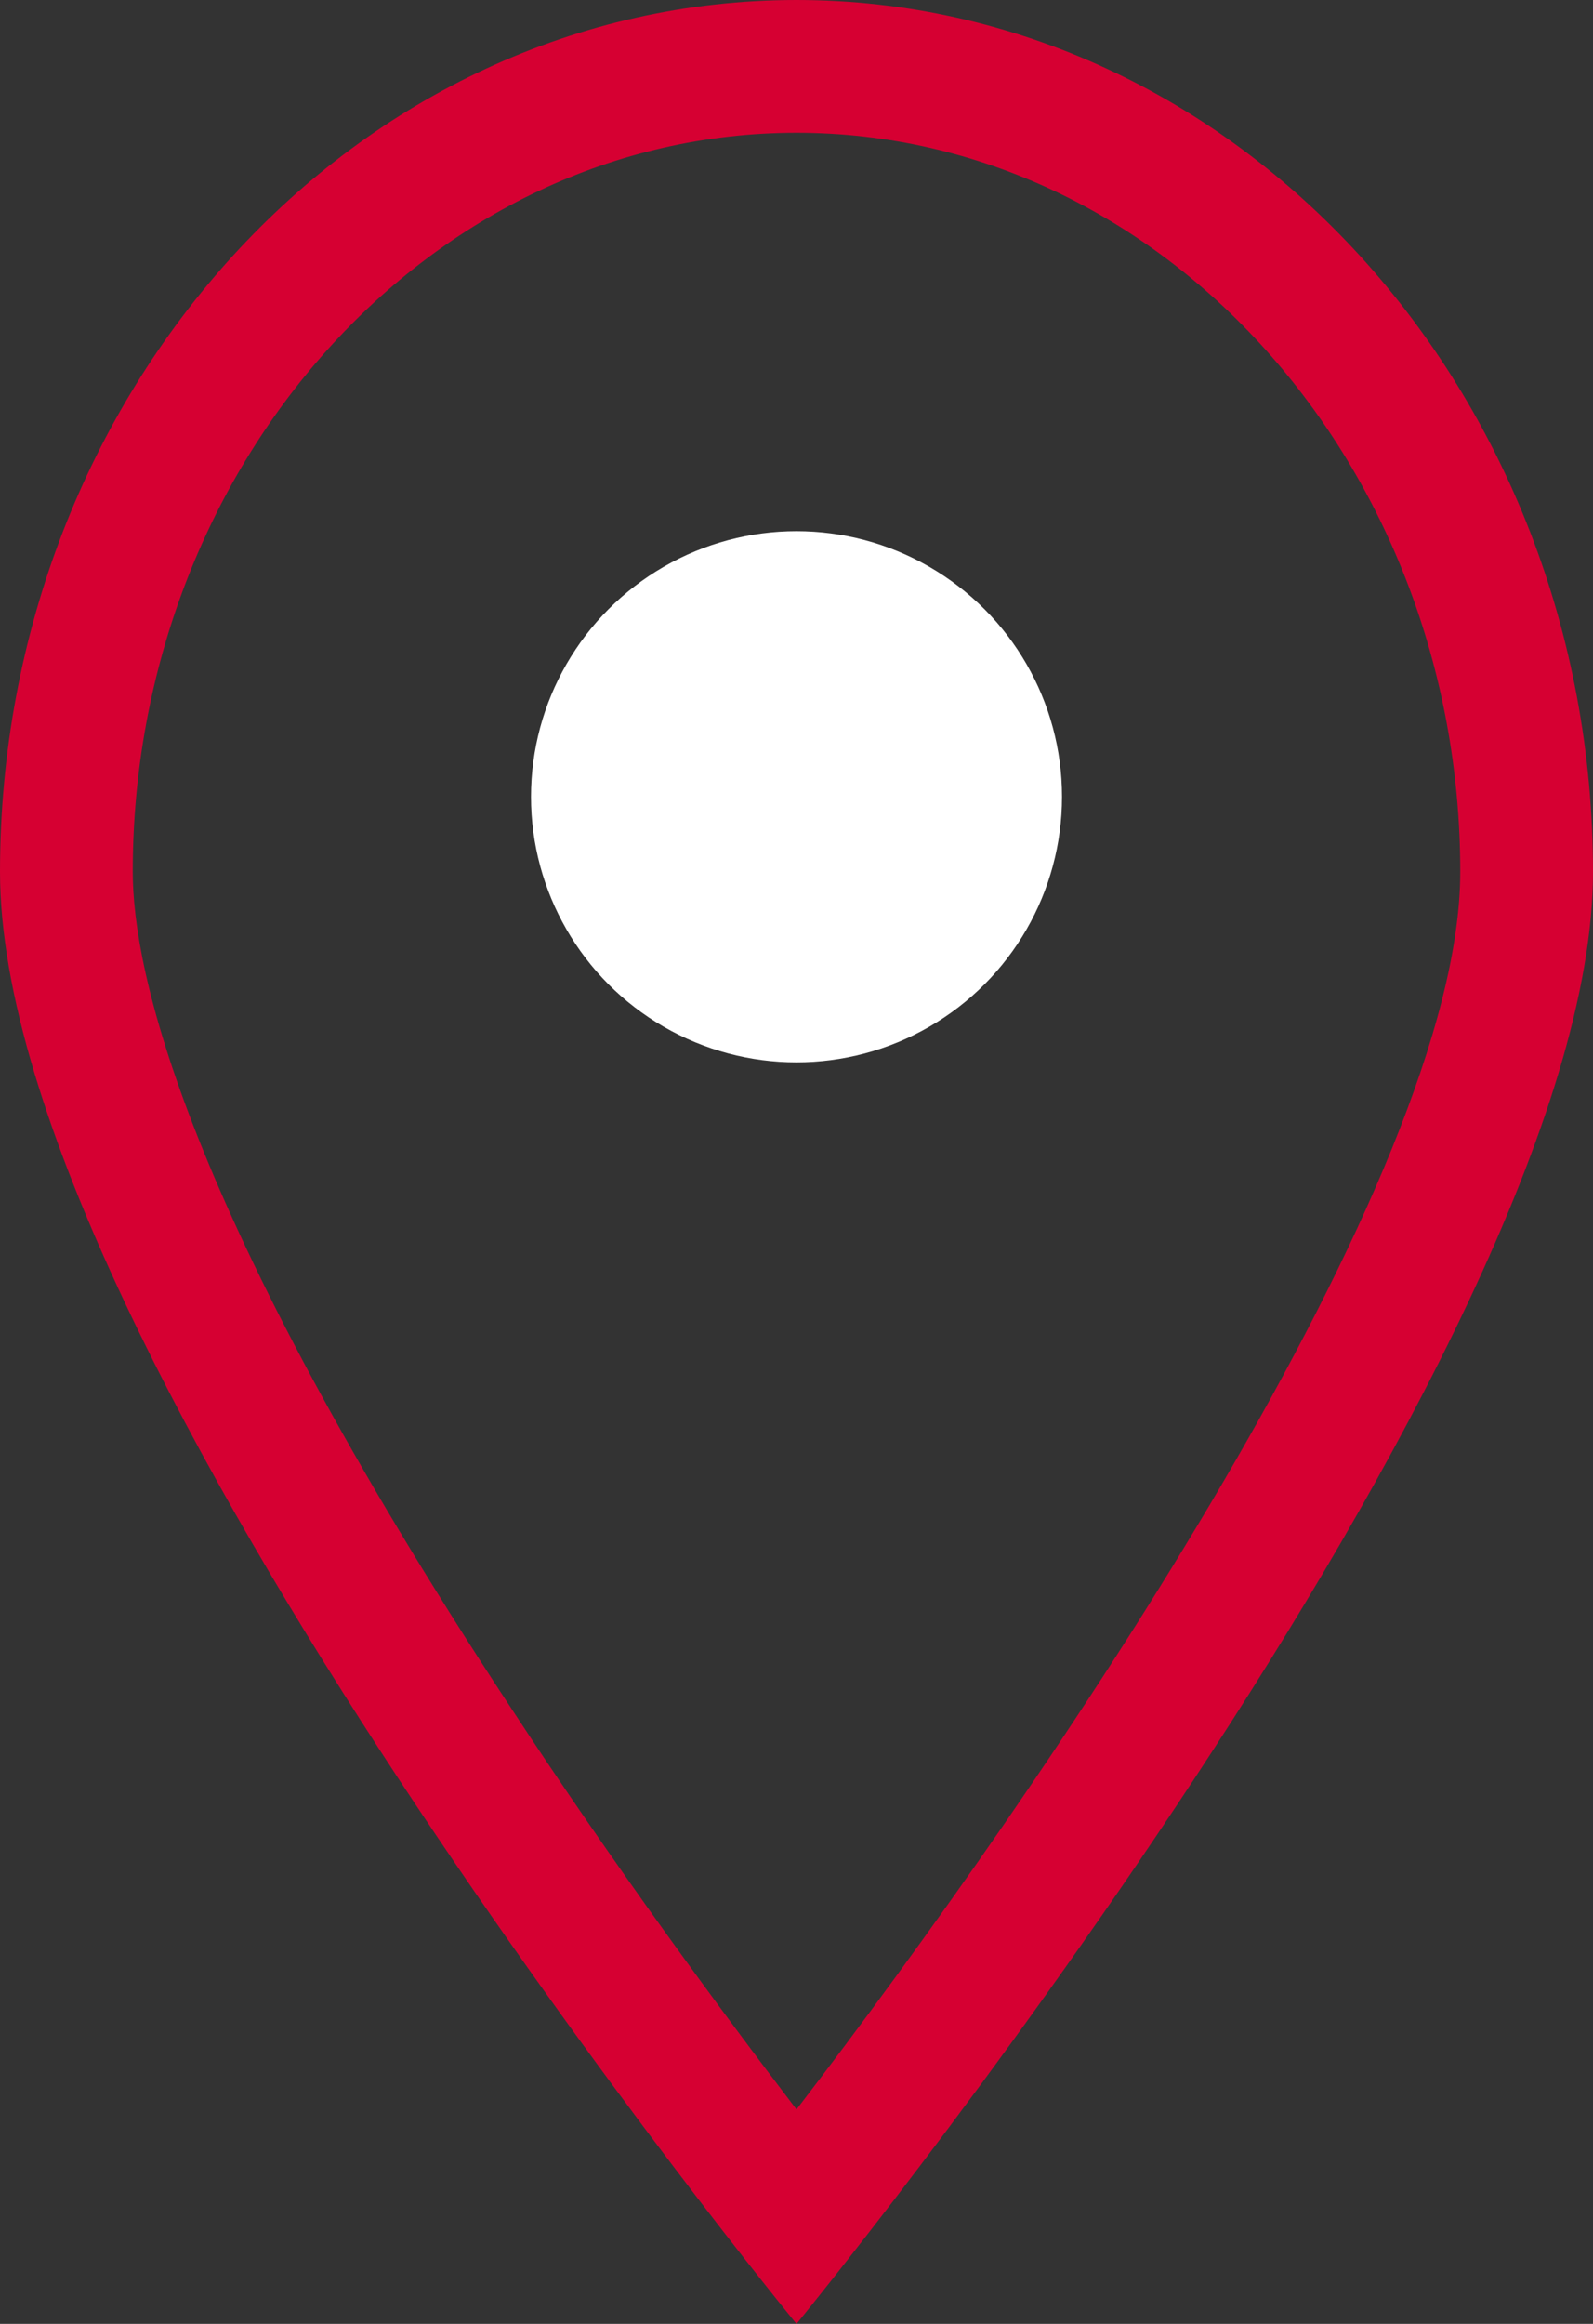 <svg xmlns="http://www.w3.org/2000/svg" width="24" height="35" viewBox="0 0 24 35"><rect x="0" y="0" width="24" height="35" fill="#333333" stroke="none"/><defs><style>.gsm-pin{fill:#d60032;}.gsm-pin-dot{fill:#fff;}</style></defs><path class="gsm-pin" d="M12,2c5.51,0,10,5,10,11.13,0,4.63-6.23,13.73-10,18.64-1.13-1.48-2.74-3.66-4.33-6.09C2.74,18.18,2,14.59,2,13.13,2,7,6.49,2,12,2m0-2C5.37,0,0,5.88,0,13.13S12,35,12,35,24,20.37,24,13.13,18.63,0,12,0h0Z"/><circle class="gsm-pin-dot" cx="12" cy="12" r="4"/></svg>
